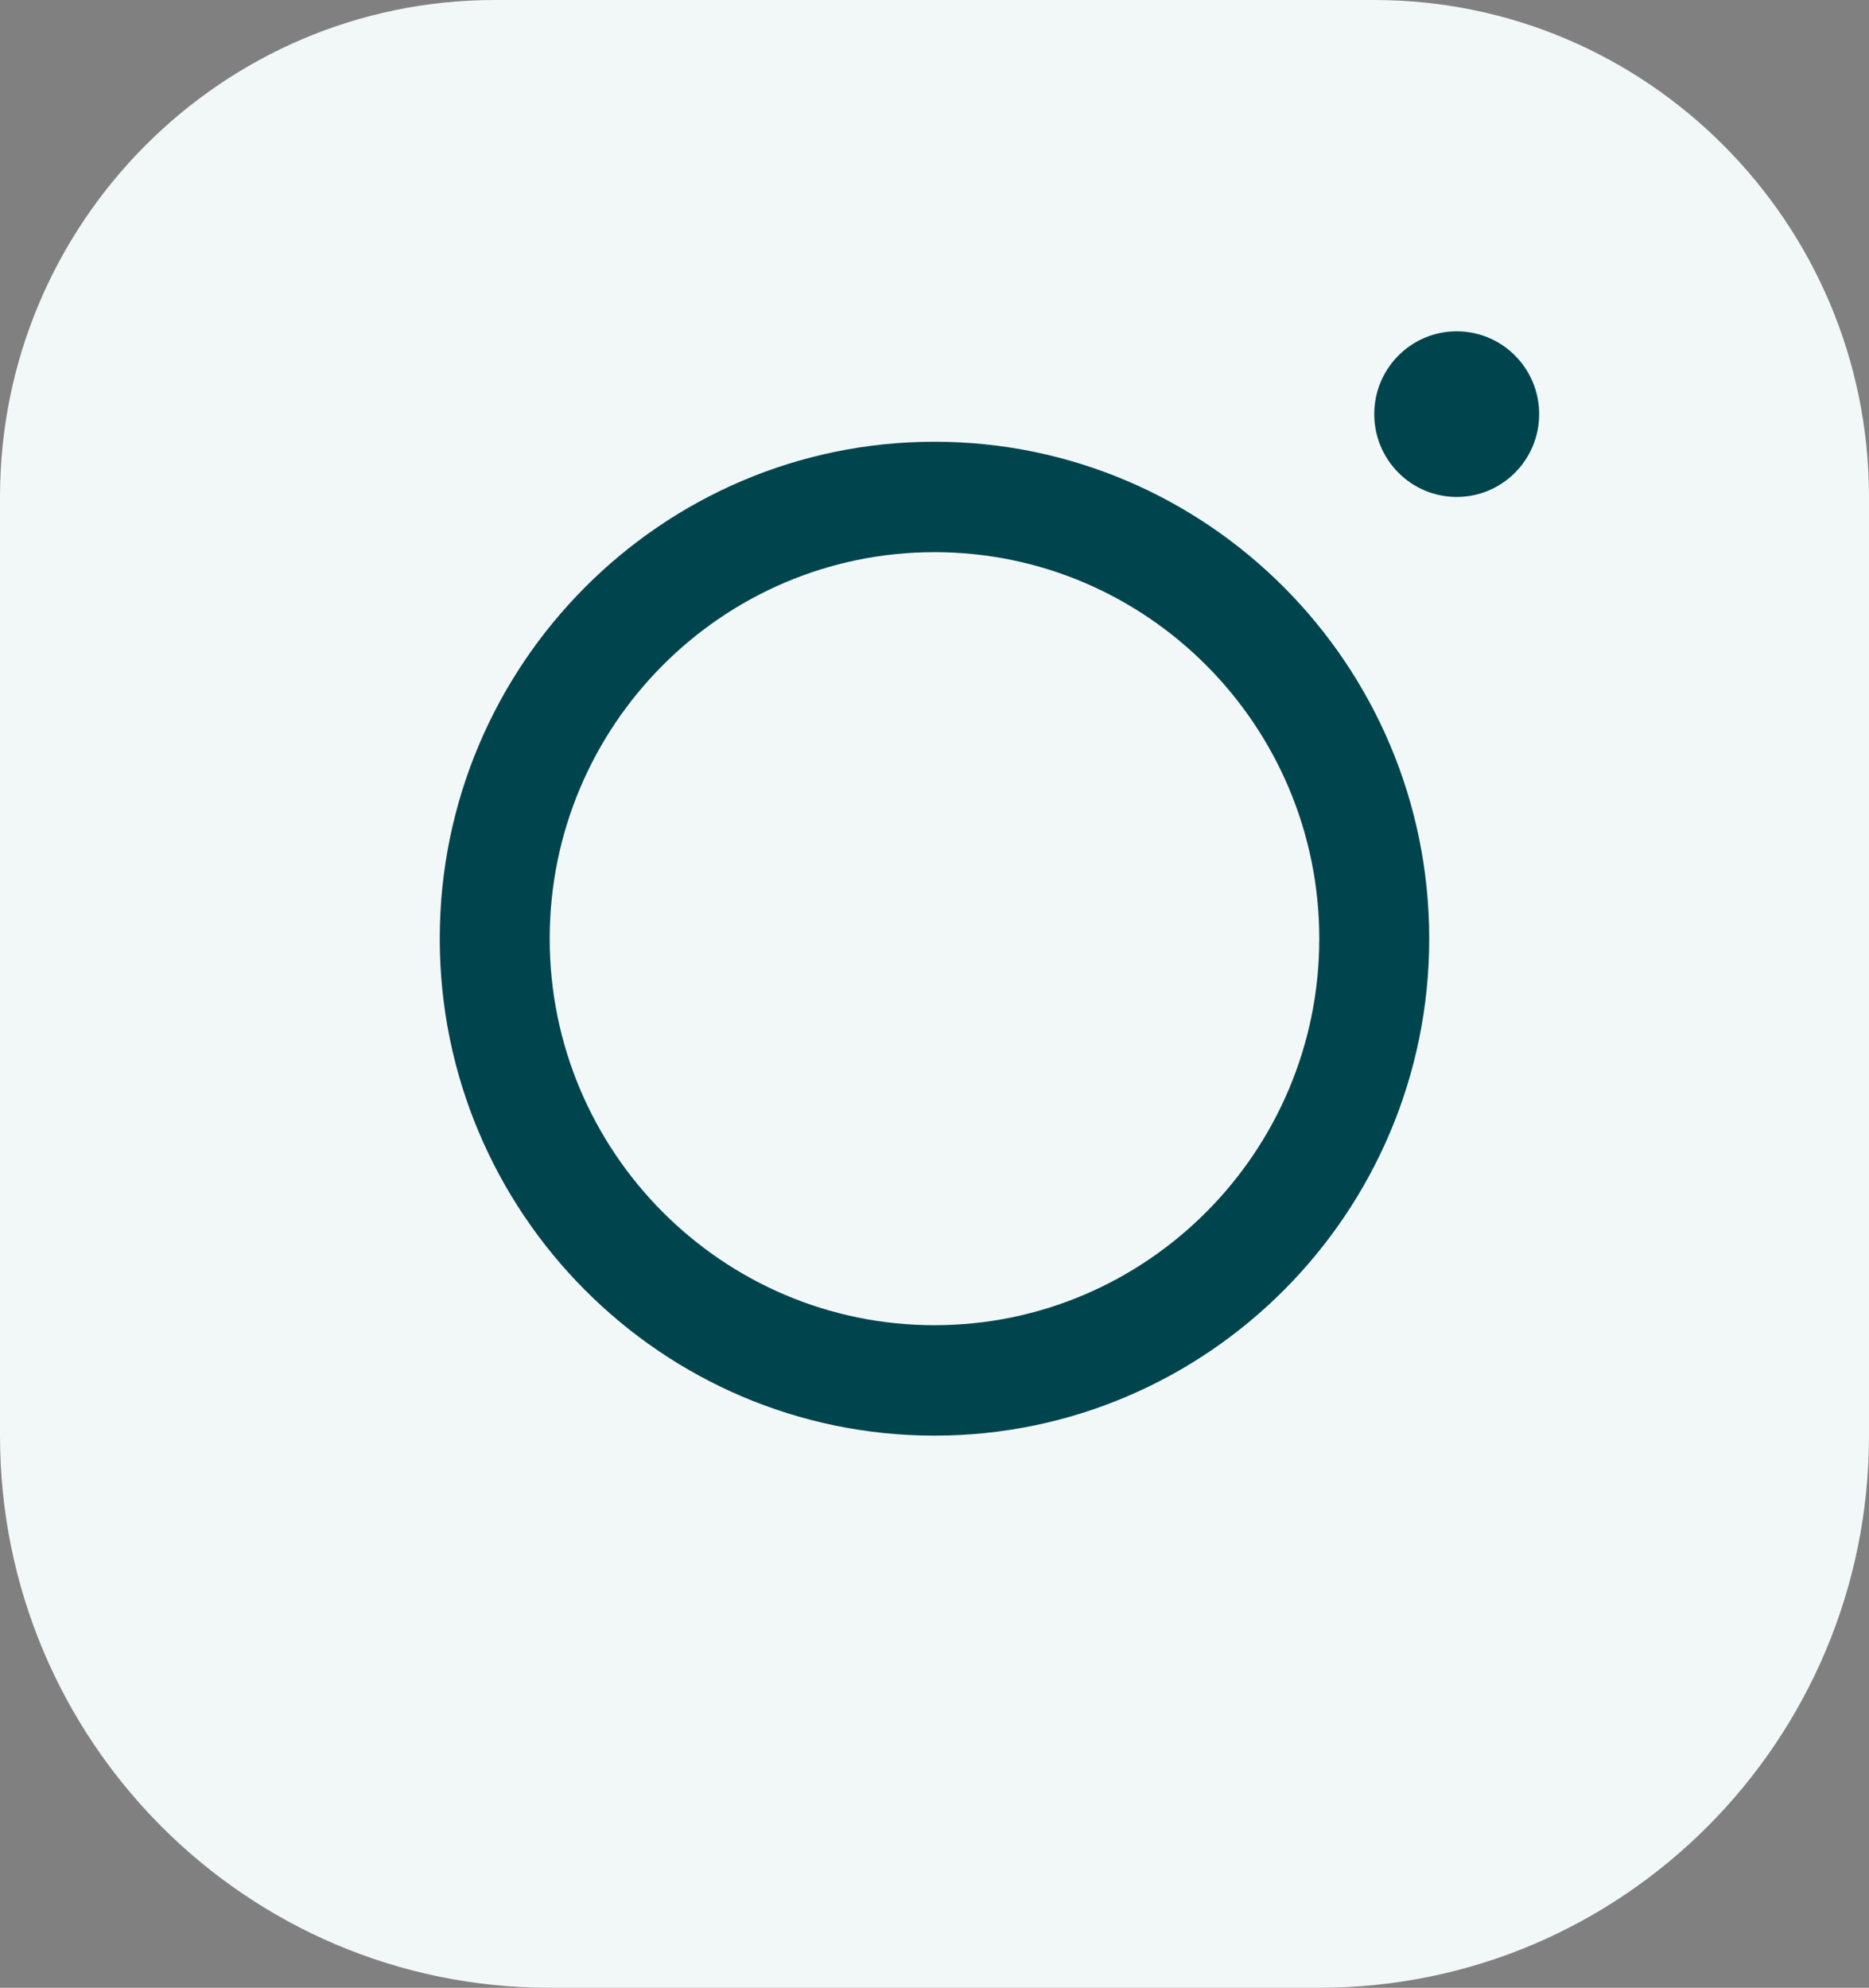 <svg width="63" height="67" viewBox="0 0 63 67" fill="none" xmlns="http://www.w3.org/2000/svg">
<rect x="0" y="0" width="63" height="67" fill="#808080" stroke="none"/>
<path d="M18.529 67H44.471C54.704 67 63 58.668 63 48.389V44.667H0V48.389C0 58.668 8.296 67 18.529 67Z" fill="#F2F7F8"/>
<path d="M46.323 61.417H16.676C8.49 61.417 1.853 54.75 1.853 46.528V16.75C1.853 8.528 8.49 1.861 16.676 1.861H46.323C54.509 1.861 61.147 8.528 61.147 16.75V46.528C61.147 54.75 54.509 61.417 46.323 61.417Z" fill="#F2F7F8"/>
<path d="M46.324 63.278H16.677C7.482 63.278 0 55.763 0 46.528V16.75C0 7.515 7.482 0 16.677 0H46.324C55.518 0 63 7.515 63 16.75V46.528C63 55.763 55.518 63.278 46.324 63.278ZM16.677 3.722C9.524 3.722 3.706 9.566 3.706 16.75V46.528C3.706 53.712 9.524 59.556 16.677 59.556H46.324C53.476 59.556 59.294 53.712 59.294 46.528V16.75C59.294 9.566 53.476 3.722 46.324 3.722H16.677Z" fill="#F2F7F8"/>
<path d="M31.5 14.889C22.305 14.889 14.823 22.404 14.823 31.639C14.823 40.874 22.305 48.389 31.5 48.389C40.694 48.389 48.176 40.874 48.176 31.639C48.176 22.404 40.694 14.889 31.5 14.889ZM31.5 44.667C24.347 44.667 18.529 38.823 18.529 31.639C18.529 24.455 24.347 18.611 31.5 18.611C38.652 18.611 44.47 24.455 44.47 31.639C44.47 38.823 38.652 44.667 31.5 44.667Z" fill="#00454E"/>
<path d="M49.103 16.75C50.638 16.75 51.882 15.5 51.882 13.958C51.882 12.416 50.638 11.167 49.103 11.167C47.568 11.167 46.323 12.416 46.323 13.958C46.323 15.5 47.568 16.75 49.103 16.75Z" fill="#00454E"/>
</svg>
